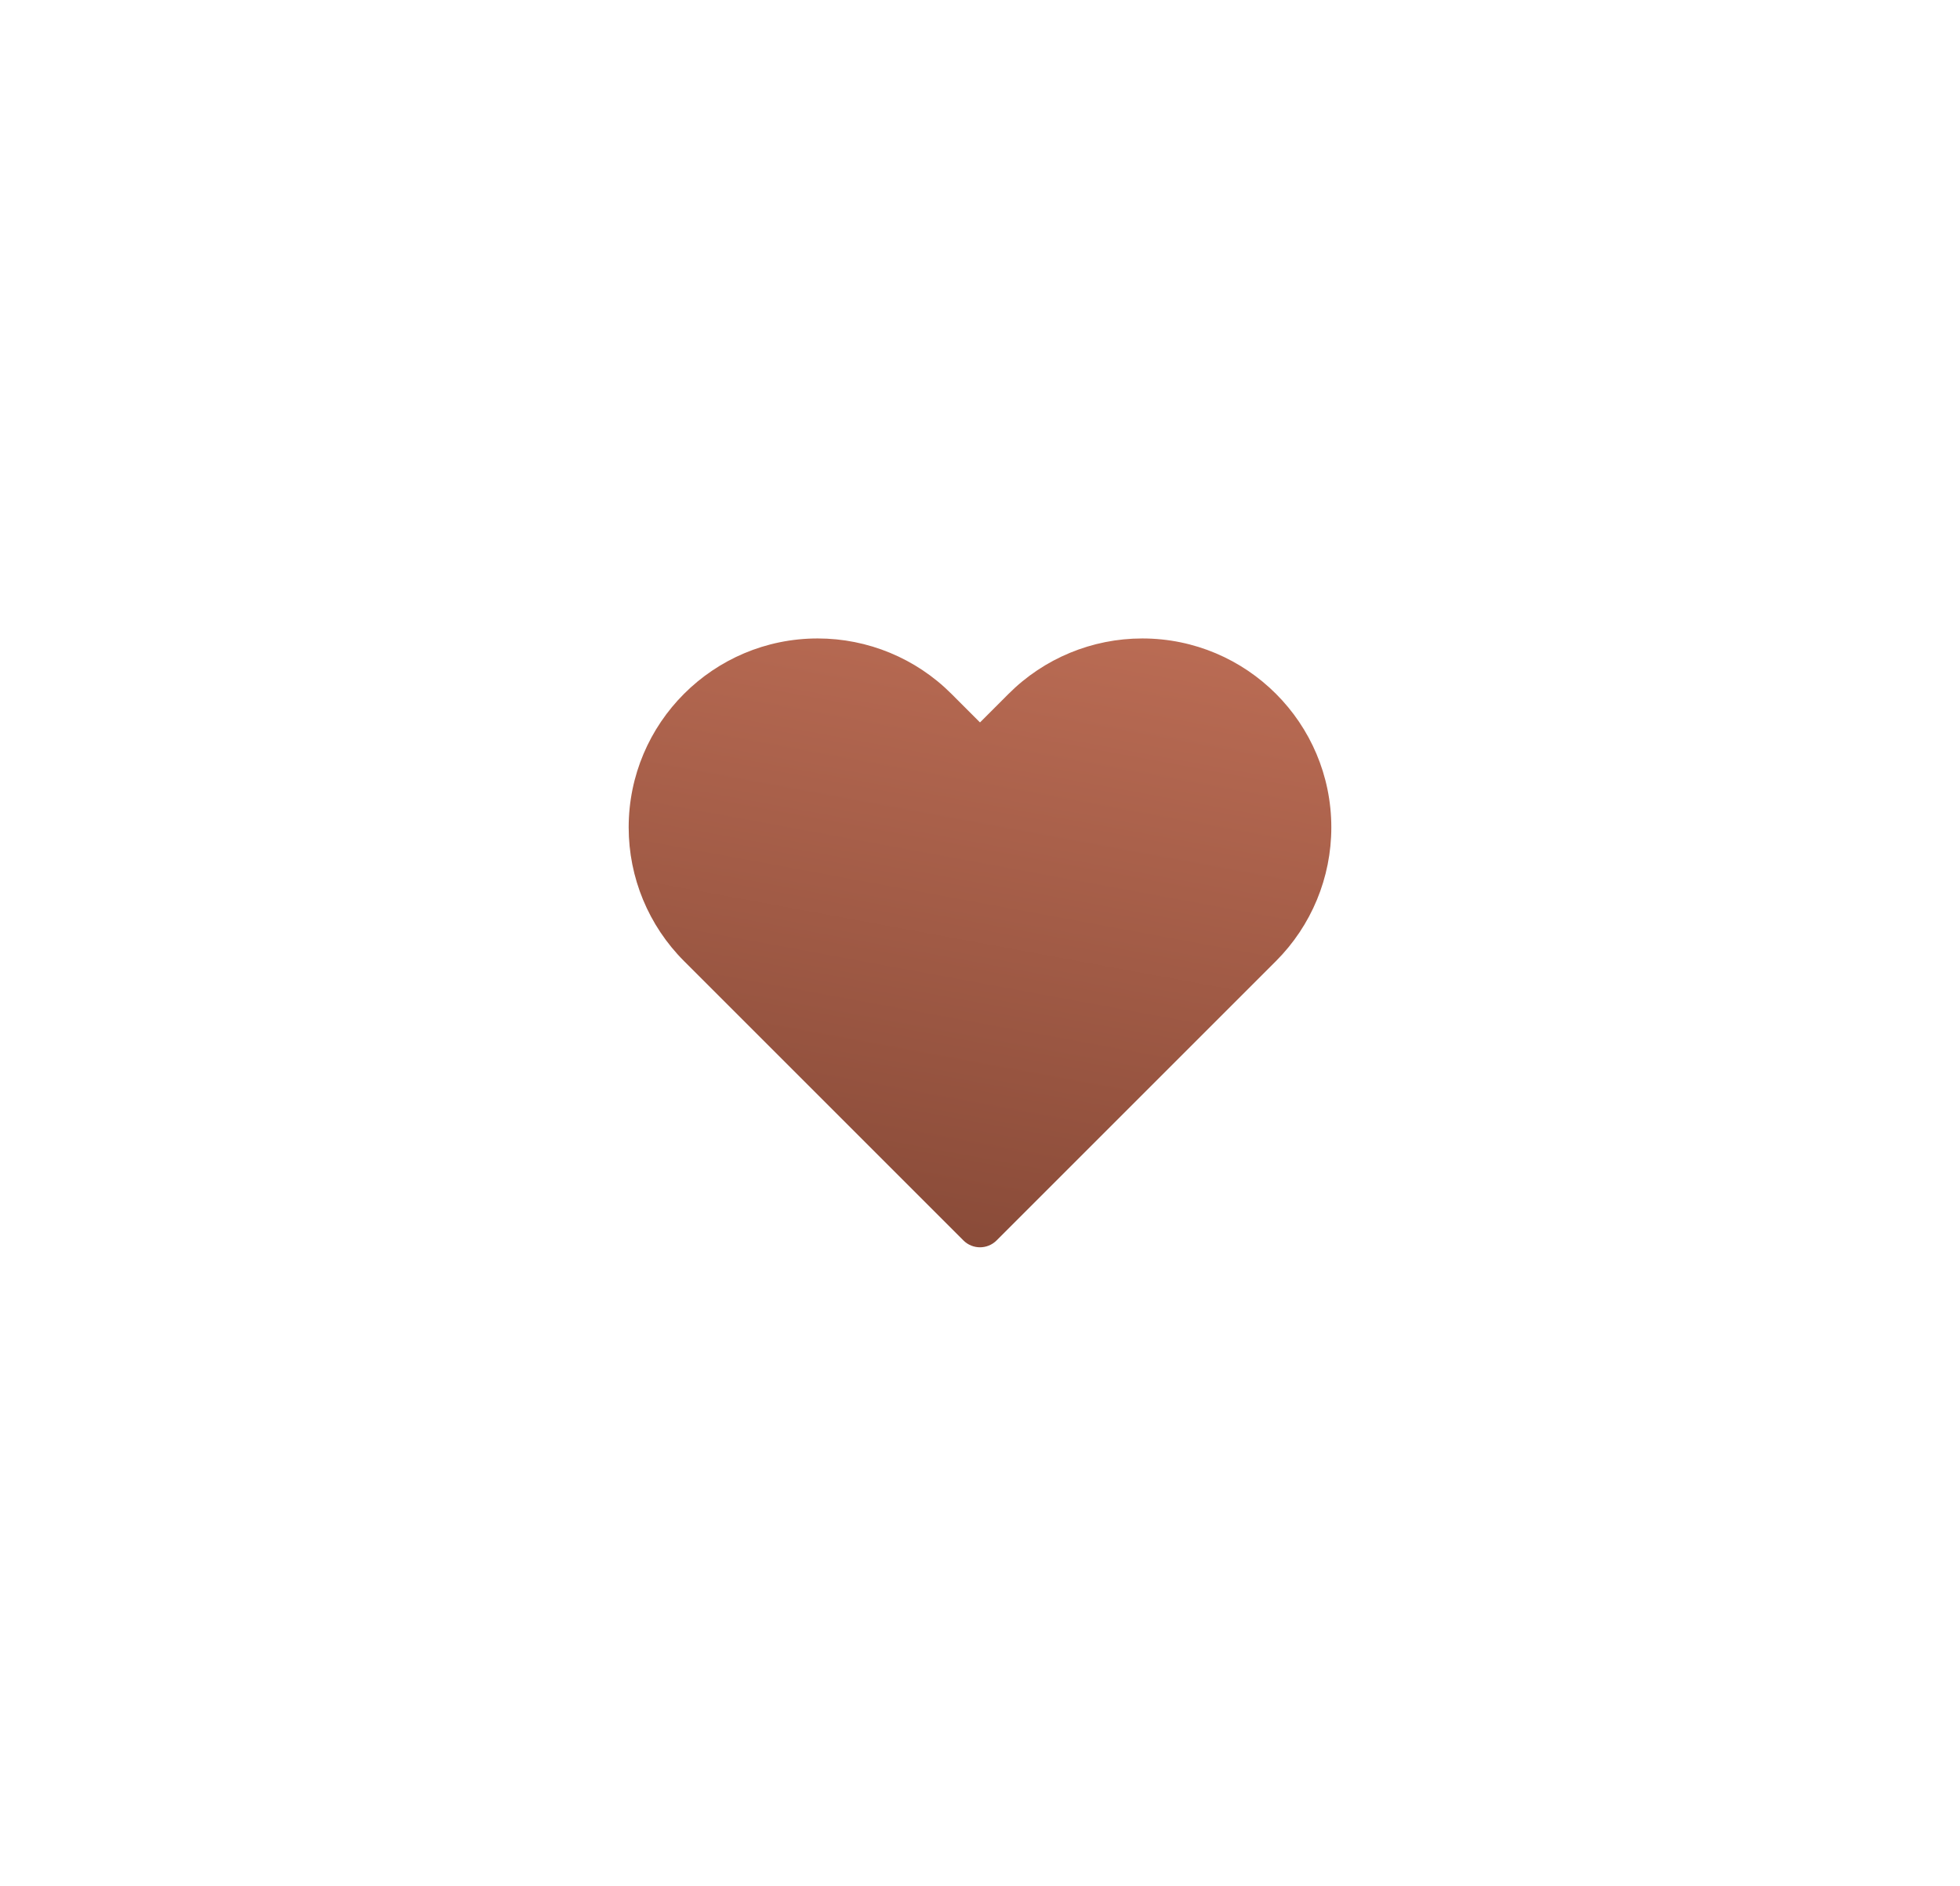 <svg width="53" height="51" viewBox="0 0 53 51" fill="none" xmlns="http://www.w3.org/2000/svg">
<g filter="url(#filter0_d_218:890)">
<path d="M22.112 11.267C19.289 11.267 17 13.555 17 16.378C17 17.734 17.538 19.034 18.497 19.993L26.052 27.548C26.299 27.795 26.701 27.795 26.948 27.548L34.503 19.993C35.462 19.034 36 17.734 36 16.378C36 13.555 33.711 11.267 30.888 11.267C29.533 11.267 28.232 11.805 27.274 12.764L26.5 13.538L25.726 12.764C24.768 11.805 23.467 11.267 22.112 11.267Z" fill="url(#paint0_linear_218:890)"/>
</g>
<defs>
<filter id="filter0_d_218:890" x="0" y="-1" width="53" height="53" filterUnits="userSpaceOnUse" color-interpolation-filters="sRGB">
<feFlood flood-opacity="0" result="BackgroundImageFix"/>
<feColorMatrix in="SourceAlpha" type="matrix" values="0 0 0 0 0 0 0 0 0 0 0 0 0 0 0 0 0 0 127 0" result="hardAlpha"/>
<feOffset dy="6"/>
<feGaussianBlur stdDeviation="8.5"/>
<feColorMatrix type="matrix" values="0 0 0 0 0.842 0 0 0 0 0.219 0 0 0 0 0 0 0 0 0.3 0"/>
<feBlend mode="normal" in2="BackgroundImageFix" result="effect1_dropShadow_218:890"/>
<feBlend mode="normal" in="SourceGraphic" in2="effect1_dropShadow_218:890" result="shape"/>
</filter>
<linearGradient id="paint0_linear_218:890" x1="36" y1="11.267" x2="32.429" y2="30.585" gradientUnits="userSpaceOnUse">
<stop stop-color="#BC6D55"/>
<stop offset="1" stop-color="#854836"/>
</linearGradient>
</defs>
</svg>
